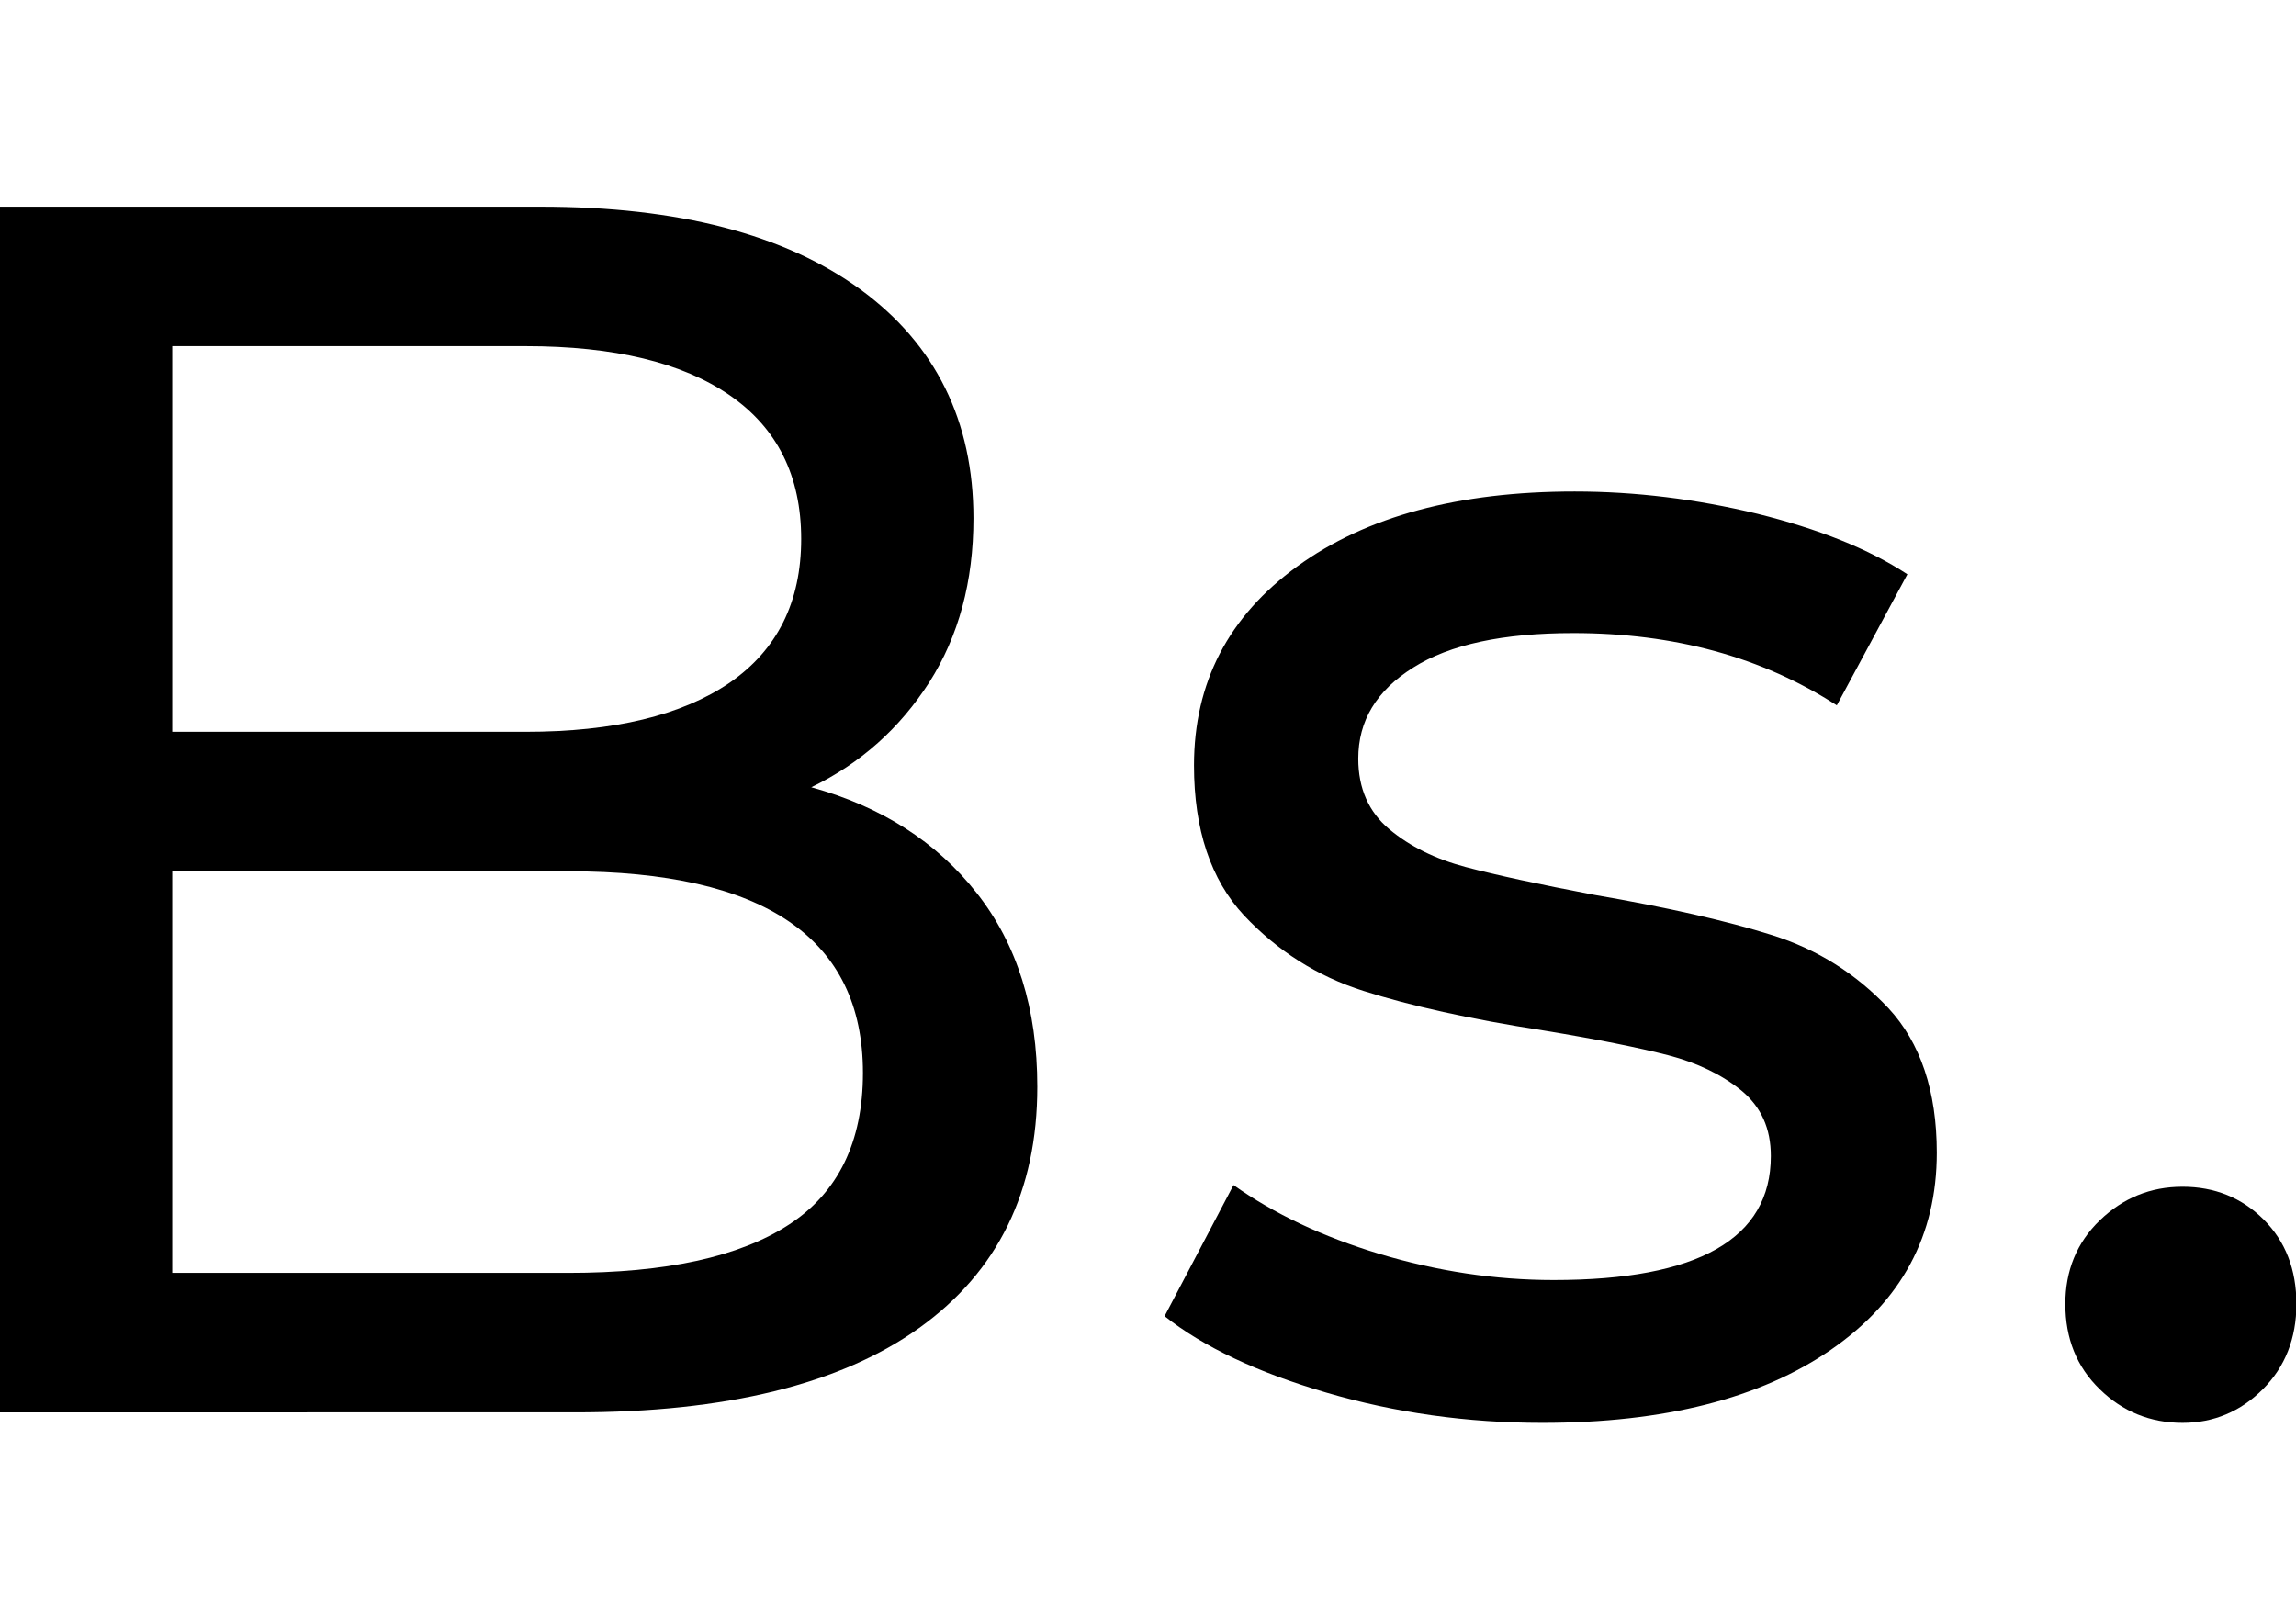 <?xml version="1.0" encoding="utf-8"?>
<!-- Generator: Adobe Illustrator 21.1.0, SVG Export Plug-In . SVG Version: 6.00 Build 0)  -->
<svg version="1.1" id="Capa_1" xmlns="http://www.w3.org/2000/svg" xmlns:xlink="http://www.w3.org/1999/xlink" x="0px" y="0px"
	 viewBox="0 0 546.5 385.4" style="enable-background:new 0 0 546.5 385.4;" xml:space="preserve">
<g>
	<path d="M232.5,212.6c9.6,12.2,14.4,27.5,14.4,46.1c0,24.9-9.4,44-28.1,57.4c-18.7,13.4-46,20.1-81.8,20.1H0v-287h128.7
		c32.8,0,58.1,6.6,76.1,19.7c17.9,13.1,26.9,31.3,26.9,54.5c0,15-3.5,28-10.5,39c-7,10.9-16.3,19.3-28.1,25
		C209.8,192,222.9,200.4,232.5,212.6z M41,82.4v91.8h84.1c21,0,37.2-3.9,48.6-11.7c11.3-7.8,17-19.2,17-34.2c0-15-5.7-26.4-17-34.2
		c-11.3-7.8-27.5-11.7-48.6-11.7H41z M187.8,291.5c11.7-7.6,17.6-19.7,17.6-36.1c0-32-23.4-48-70.1-48H41V303h94.3
		C158.5,303,176,299.2,187.8,291.5z"/>
	<path d="M315.7,331.5c-16.4-4.8-29.3-10.9-38.5-18.2l16.4-31.2c9.6,6.8,21.2,12.3,34.8,16.4c13.7,4.1,27.5,6.2,41.4,6.2
		c34.4,0,51.7-9.8,51.7-29.5c0-6.6-2.3-11.7-7-15.6c-4.7-3.8-10.5-6.6-17.4-8.4c-7-1.8-16.9-3.8-29.7-5.9
		c-17.5-2.7-31.8-5.9-42.8-9.4c-11.1-3.5-20.6-9.6-28.5-18c-7.9-8.5-11.9-20.4-11.9-35.7c0-19.7,8.2-35.5,24.6-47.4
		c16.4-11.9,38.4-17.8,66-17.8c14.5,0,29,1.8,43.5,5.3c14.5,3.6,26.4,8.3,35.7,14.4l-16.8,31.2c-17.8-11.5-38.7-17.2-62.7-17.2
		c-16.7,0-29.4,2.7-38.1,8.2c-8.8,5.5-13.1,12.7-13.1,21.7c0,7.1,2.5,12.7,7.4,16.8c4.9,4.1,11,7.1,18.2,9
		c7.2,1.9,17.4,4.1,30.5,6.6c17.5,3,31.6,6.2,42.4,9.6c10.8,3.4,20,9.2,27.7,17.4c7.6,8.2,11.5,19.7,11.5,34.4
		c0,19.7-8.4,35.3-25.2,46.9c-16.8,11.6-39.7,17.4-68.7,17.4C349.2,338.7,332.1,336.3,315.7,331.5z"/>
	<path d="M499.8,330.7c-5.5-5.3-8.2-12.1-8.2-20.3c0-7.9,2.7-14.6,8.2-19.9c5.5-5.3,12-8,19.7-8c7.6,0,14.1,2.6,19.3,7.8
		c5.2,5.2,7.8,11.9,7.8,20.1c0,8.2-2.7,15-8,20.3s-11.7,8-19.1,8C511.8,338.7,505.2,336,499.8,330.7z"/>
</g>
</svg>
